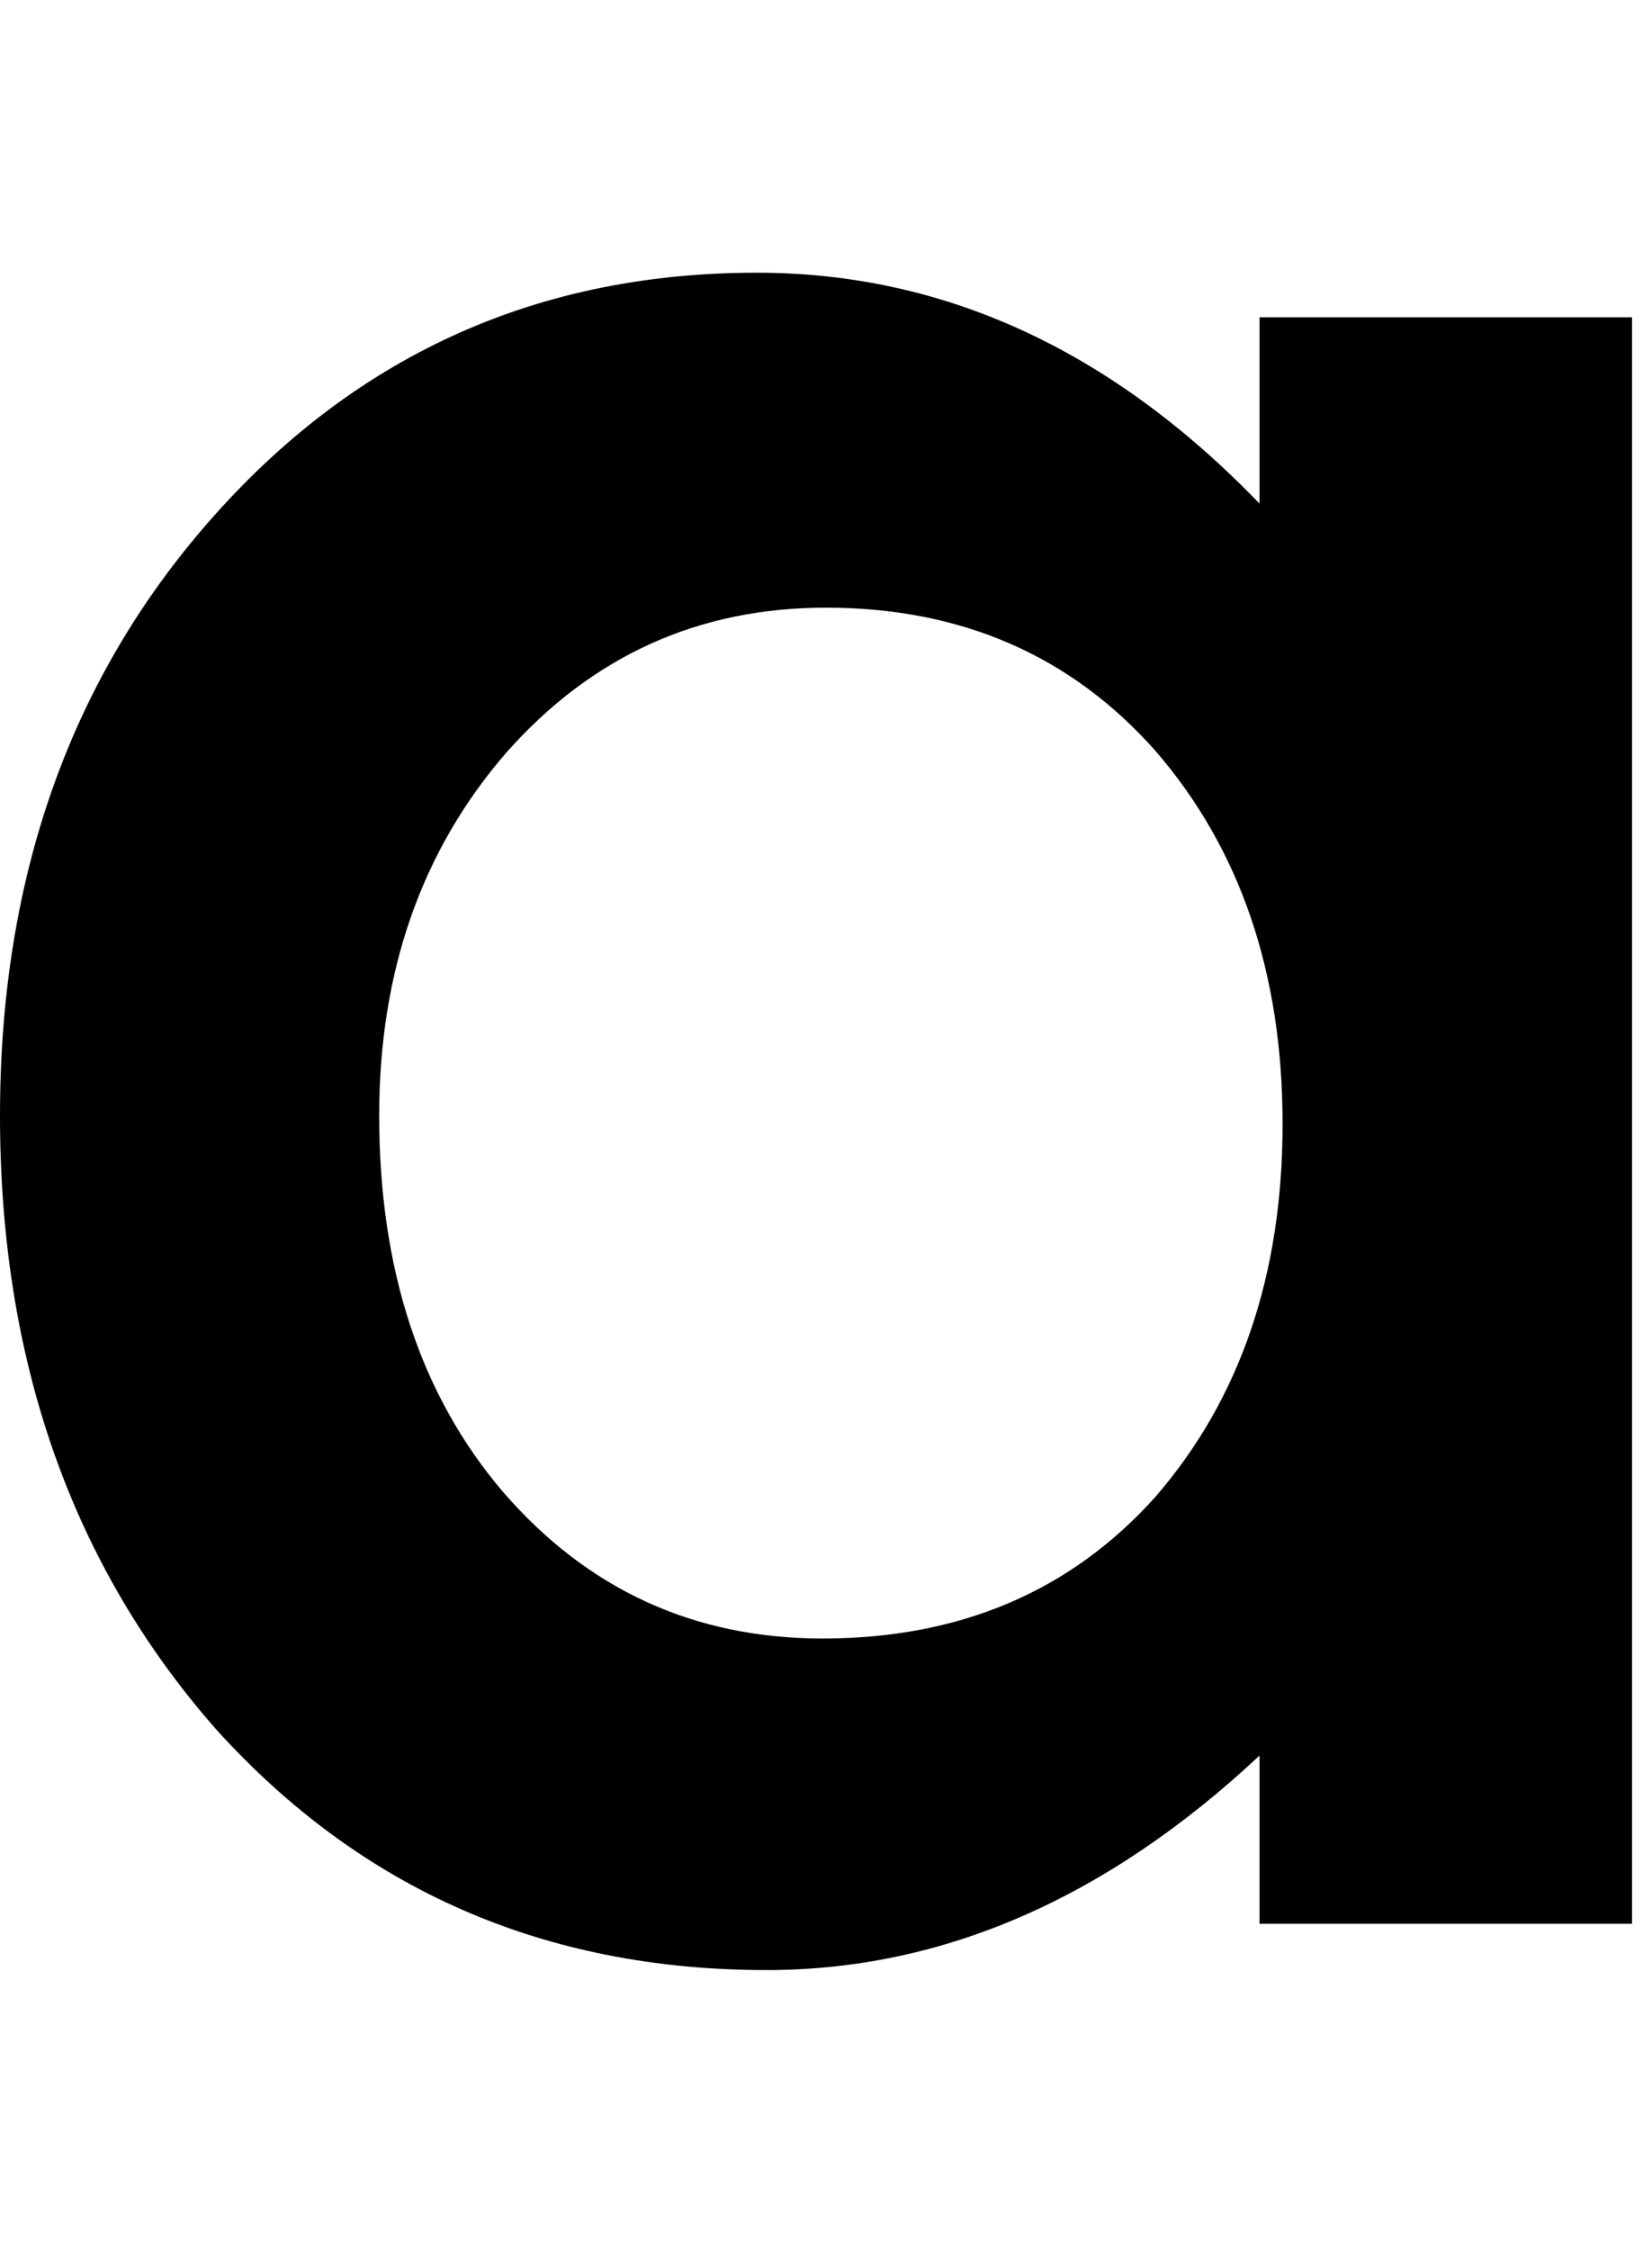 <?xml version="1.0" encoding="UTF-8"?>
<svg width="36px" height="49px" viewBox="0 0 47 49" version="1.1" xmlns="http://www.w3.org/2000/svg" xmlns:xlink="http://www.w3.org/1999/xlink">
    <!-- Generator: Sketch 52.4 (67378) - http://www.bohemiancoding.com/sketch -->
    <title>P_PI</title>
    <desc>Created with Sketch.</desc>
    <g id="Page-1" stroke="none" stroke-width="1" fill="none" fill-rule="evenodd">
        <g id="P_PI" fill="#000000">
            <path d="M10.788,24.235 C10.788,28.611 11.961,32.178 14.306,34.929 C16.712,37.711 19.745,39.103 23.403,39.103 C27.314,39.103 30.471,37.757 32.877,35.069 C35.286,32.287 36.49,28.753 36.49,24.471 C36.49,20.186 35.286,16.652 32.877,13.869 C30.471,11.151 27.344,9.792 23.498,9.792 C19.87,9.792 16.838,11.166 14.401,13.918 C11.991,16.7 10.788,20.14 10.788,24.235 Z M35.834,1.536 L46.432,1.536 L46.432,47.215 L35.834,47.215 L35.834,42.432 C31.487,46.497 26.813,48.531 21.81,48.531 C15.493,48.531 10.274,46.248 6.146,41.683 C2.048,37.023 -0,31.207 -0,24.235 C-0,17.387 2.048,11.682 6.146,7.116 C10.241,2.552 15.368,0.268 21.529,0.268 C26.842,0.268 31.612,2.458 35.834,6.833 L35.834,1.536 Z" id="Fill-3"></path>
        </g>
    </g>
</svg>
